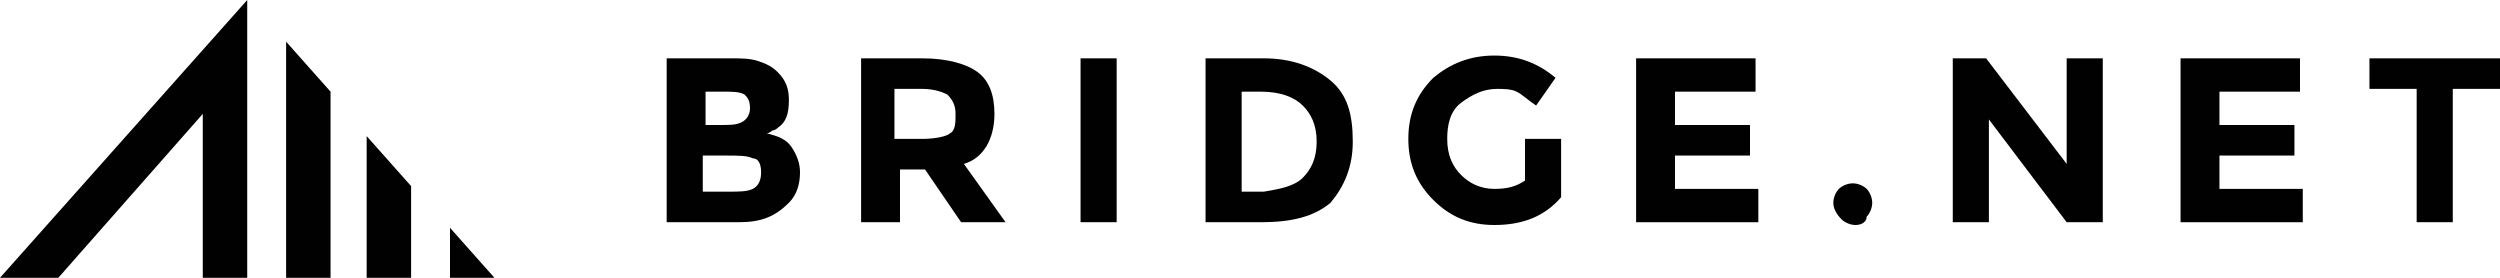 <?xml version="1.0" encoding="utf-8"?>
<!-- Generator: Adobe Illustrator 17.1.0, SVG Export Plug-In . SVG Version: 6.00 Build 0)  -->
<!DOCTYPE svg PUBLIC "-//W3C//DTD SVG 1.1//EN" "http://www.w3.org/Graphics/SVG/1.1/DTD/svg11.dtd">
<svg version="1.1" id="Layer_1" xmlns="http://www.w3.org/2000/svg" xmlns:xlink="http://www.w3.org/1999/xlink" x="0px" y="0px"
	 width="90px" height="10px" viewBox="0 0 90 10" enable-background="new 0 0 90 10" xml:space="preserve">
<g>
	<g>
		<path fill="#010101" d="M26.6,8H24V2.1h2.3c0.4,0,0.7,0,1,0.1c0.3,0.1,0.5,0.2,0.7,0.4c0.3,0.3,0.4,0.6,0.4,1c0,0.5-0.1,0.8-0.4,1
			c-0.1,0.1-0.2,0.1-0.2,0.1c0,0-0.1,0.1-0.2,0.1c0.4,0.1,0.7,0.2,0.9,0.5c0.2,0.3,0.3,0.6,0.3,0.9c0,0.4-0.1,0.8-0.4,1.1
			C27.9,7.8,27.4,8,26.6,8z M25.3,4.5h0.6c0.4,0,0.6,0,0.8-0.1C26.9,4.3,27,4.1,27,3.9c0-0.3-0.1-0.4-0.2-0.5
			c-0.2-0.1-0.4-0.1-0.8-0.1h-0.6V4.5z M25.3,6.9h0.9c0.4,0,0.7,0,0.9-0.1c0.2-0.1,0.3-0.3,0.3-0.6c0-0.3-0.1-0.5-0.3-0.5
			c-0.2-0.1-0.5-0.1-1-0.1h-0.8V6.9z"/>
		<path fill="#010101" d="M35.8,4.1c0,0.9-0.4,1.6-1.1,1.8L36.2,8h-1.6l-1.3-1.9h-0.9V8H31V2.1h2.2c0.9,0,1.6,0.2,2,0.5
			C35.6,2.9,35.8,3.4,35.8,4.1z M34.2,4.8c0.2-0.1,0.2-0.4,0.2-0.7c0-0.3-0.1-0.5-0.3-0.7c-0.2-0.1-0.5-0.2-0.9-0.2h-1V5h1
			C33.7,5,34.1,4.9,34.2,4.8z"/>
		<path fill="#010101" d="M38.9,2.1h1.3V8h-1.3V2.1z"/>
		<path fill="#010101" d="M47.9,2.9c0.6,0.5,0.8,1.2,0.8,2.2c0,0.9-0.3,1.6-0.8,2.2C47.3,7.8,46.5,8,45.4,8h-2V2.1h2.1
			C46.5,2.1,47.3,2.4,47.9,2.9z M46.9,6.4c0.3-0.3,0.5-0.7,0.5-1.3c0-0.6-0.2-1-0.5-1.3c-0.3-0.3-0.8-0.5-1.5-0.5h-0.7v3.6h0.8
			C46.1,6.8,46.6,6.7,46.9,6.4z"/>
		<path fill="#010101" d="M54.9,5h1.3v2.1c-0.6,0.7-1.4,1-2.4,1c-0.9,0-1.6-0.3-2.2-0.9C51,6.6,50.7,5.9,50.7,5
			c0-0.9,0.3-1.6,0.9-2.2C52.2,2.3,52.9,2,53.8,2c0.9,0,1.6,0.3,2.2,0.8l-0.7,1c-0.3-0.2-0.5-0.4-0.7-0.5c-0.2-0.1-0.5-0.1-0.7-0.1
			c-0.5,0-0.9,0.2-1.3,0.5C52.2,4,52.1,4.5,52.1,5c0,0.6,0.2,1,0.5,1.3c0.3,0.3,0.7,0.5,1.2,0.5c0.5,0,0.8-0.1,1.1-0.3V5z"/>
		<path fill="#010101" d="M63.2,2.1v1.2h-2.9v1.2h2.7v1.1h-2.7v1.2h3V8h-4.4V2.1H63.2z"/>
		<path fill="#010101" d="M66.3,7.9C66.1,7.7,66,7.5,66,7.3c0-0.2,0.1-0.4,0.2-0.5c0.1-0.1,0.3-0.2,0.5-0.2c0.2,0,0.4,0.1,0.5,0.2
			c0.1,0.1,0.2,0.3,0.2,0.5c0,0.2-0.1,0.4-0.2,0.5C67.2,8,67,8.1,66.8,8.1C66.6,8.1,66.4,8,66.3,7.9z"/>
		<path fill="#010101" d="M74.4,2.1h1.3V8h-1.3l-2.8-3.7V8h-1.3V2.1h1.2l2.9,3.8V2.1z"/>
		<path fill="#010101" d="M82.8,2.1v1.2h-2.9v1.2h2.7v1.1h-2.7v1.2h3V8h-4.4V2.1H82.8z"/>
		<path fill="#010101" d="M88.3,3.2V8H87V3.2h-1.7V2.1H90v1.1H88.3z"/>
	</g>
	<path fill="#010101" d="M13.2,10h1.6V6.7l-1.6-1.8V10z M16.2,8.2V10h1.6L16.2,8.2z M10.3,10h1.6V3.3l-1.6-1.8V10z M0,10h2.1
		l5.2-5.9V10h1.6V0L0,10z"/>
</g>
</svg>
